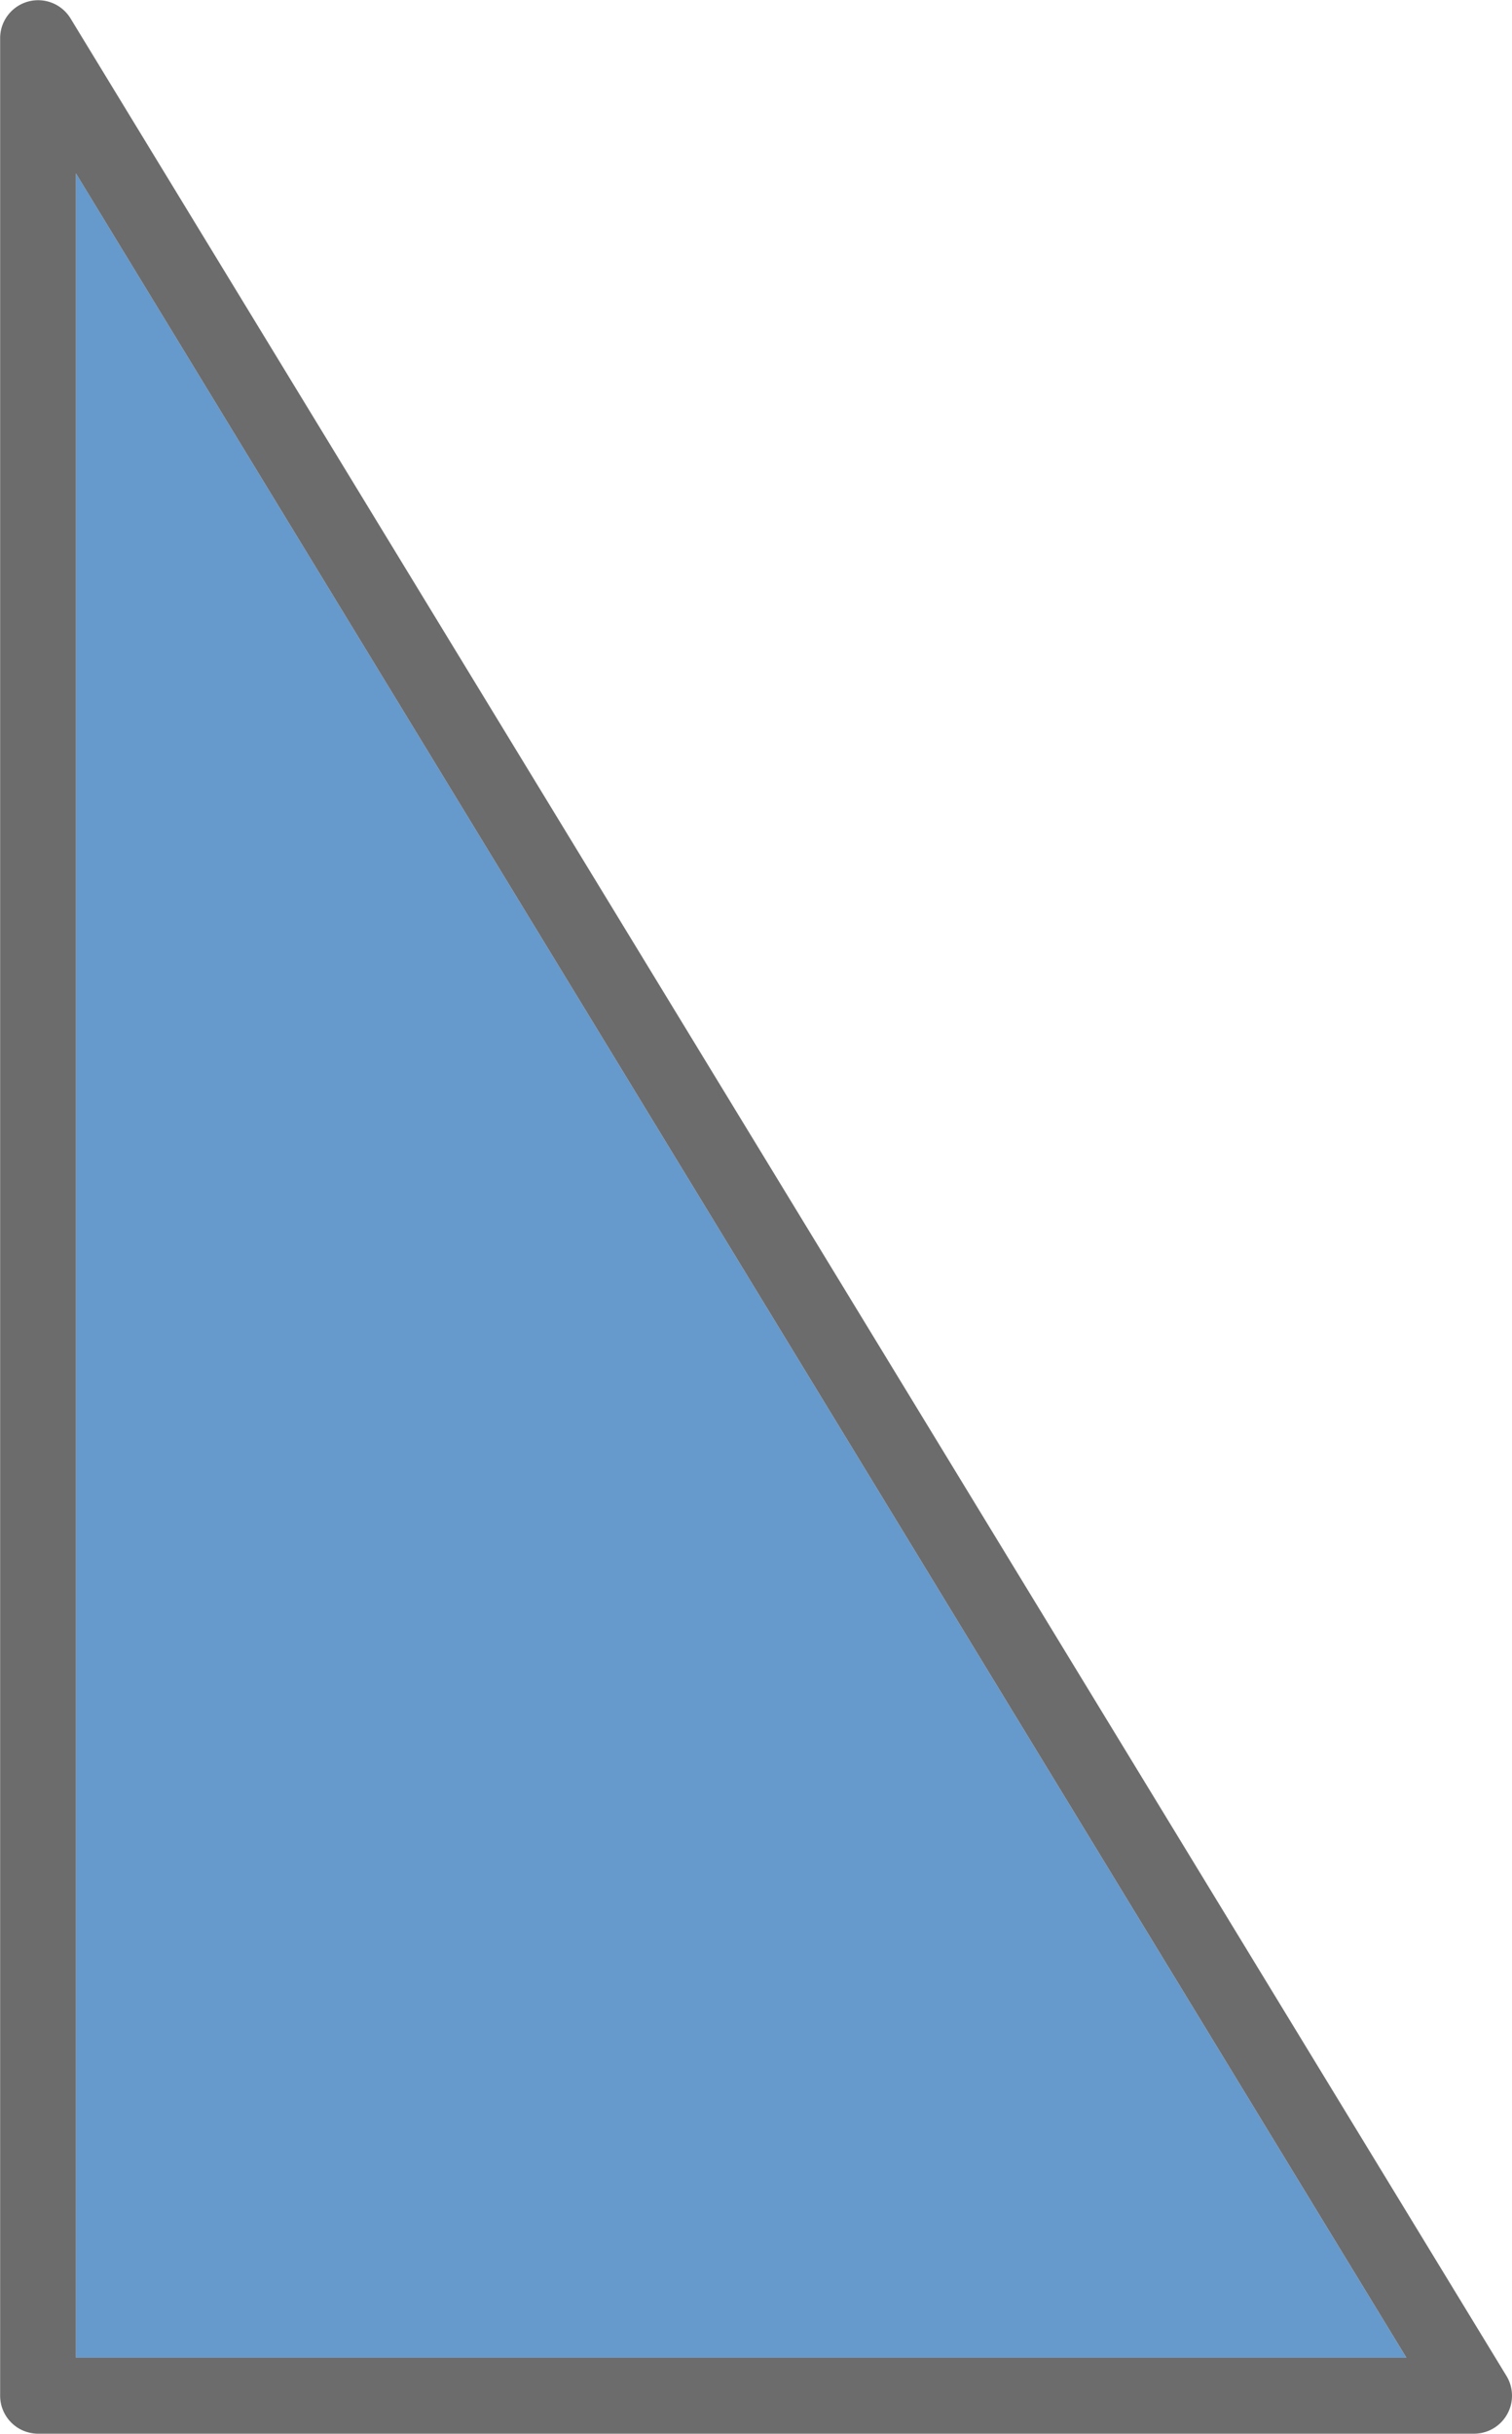 <svg xmlns="http://www.w3.org/2000/svg" width="55.935" height="90" viewBox="0 0 55.935 90">
  <g id="Group_195" data-name="Group 195" transform="translate(-69.513 -217.279)">
    <path id="Path_715" data-name="Path 715" d="M72.323,304.468h49.217L72.323,223.692Z" fill="#6699cc"/>
    <path id="Path_716" data-name="Path 716" d="M72.118,217.953h0a1.405,1.405,0,0,0-2.6.731v87.189a1.407,1.407,0,0,0,1.4,1.406h53.125a1.406,1.406,0,0,0,1.2-2.137Zm.205,86.515V223.692l49.218,80.776Z" fill="#6c6c6c"/>
  </g>
</svg>
